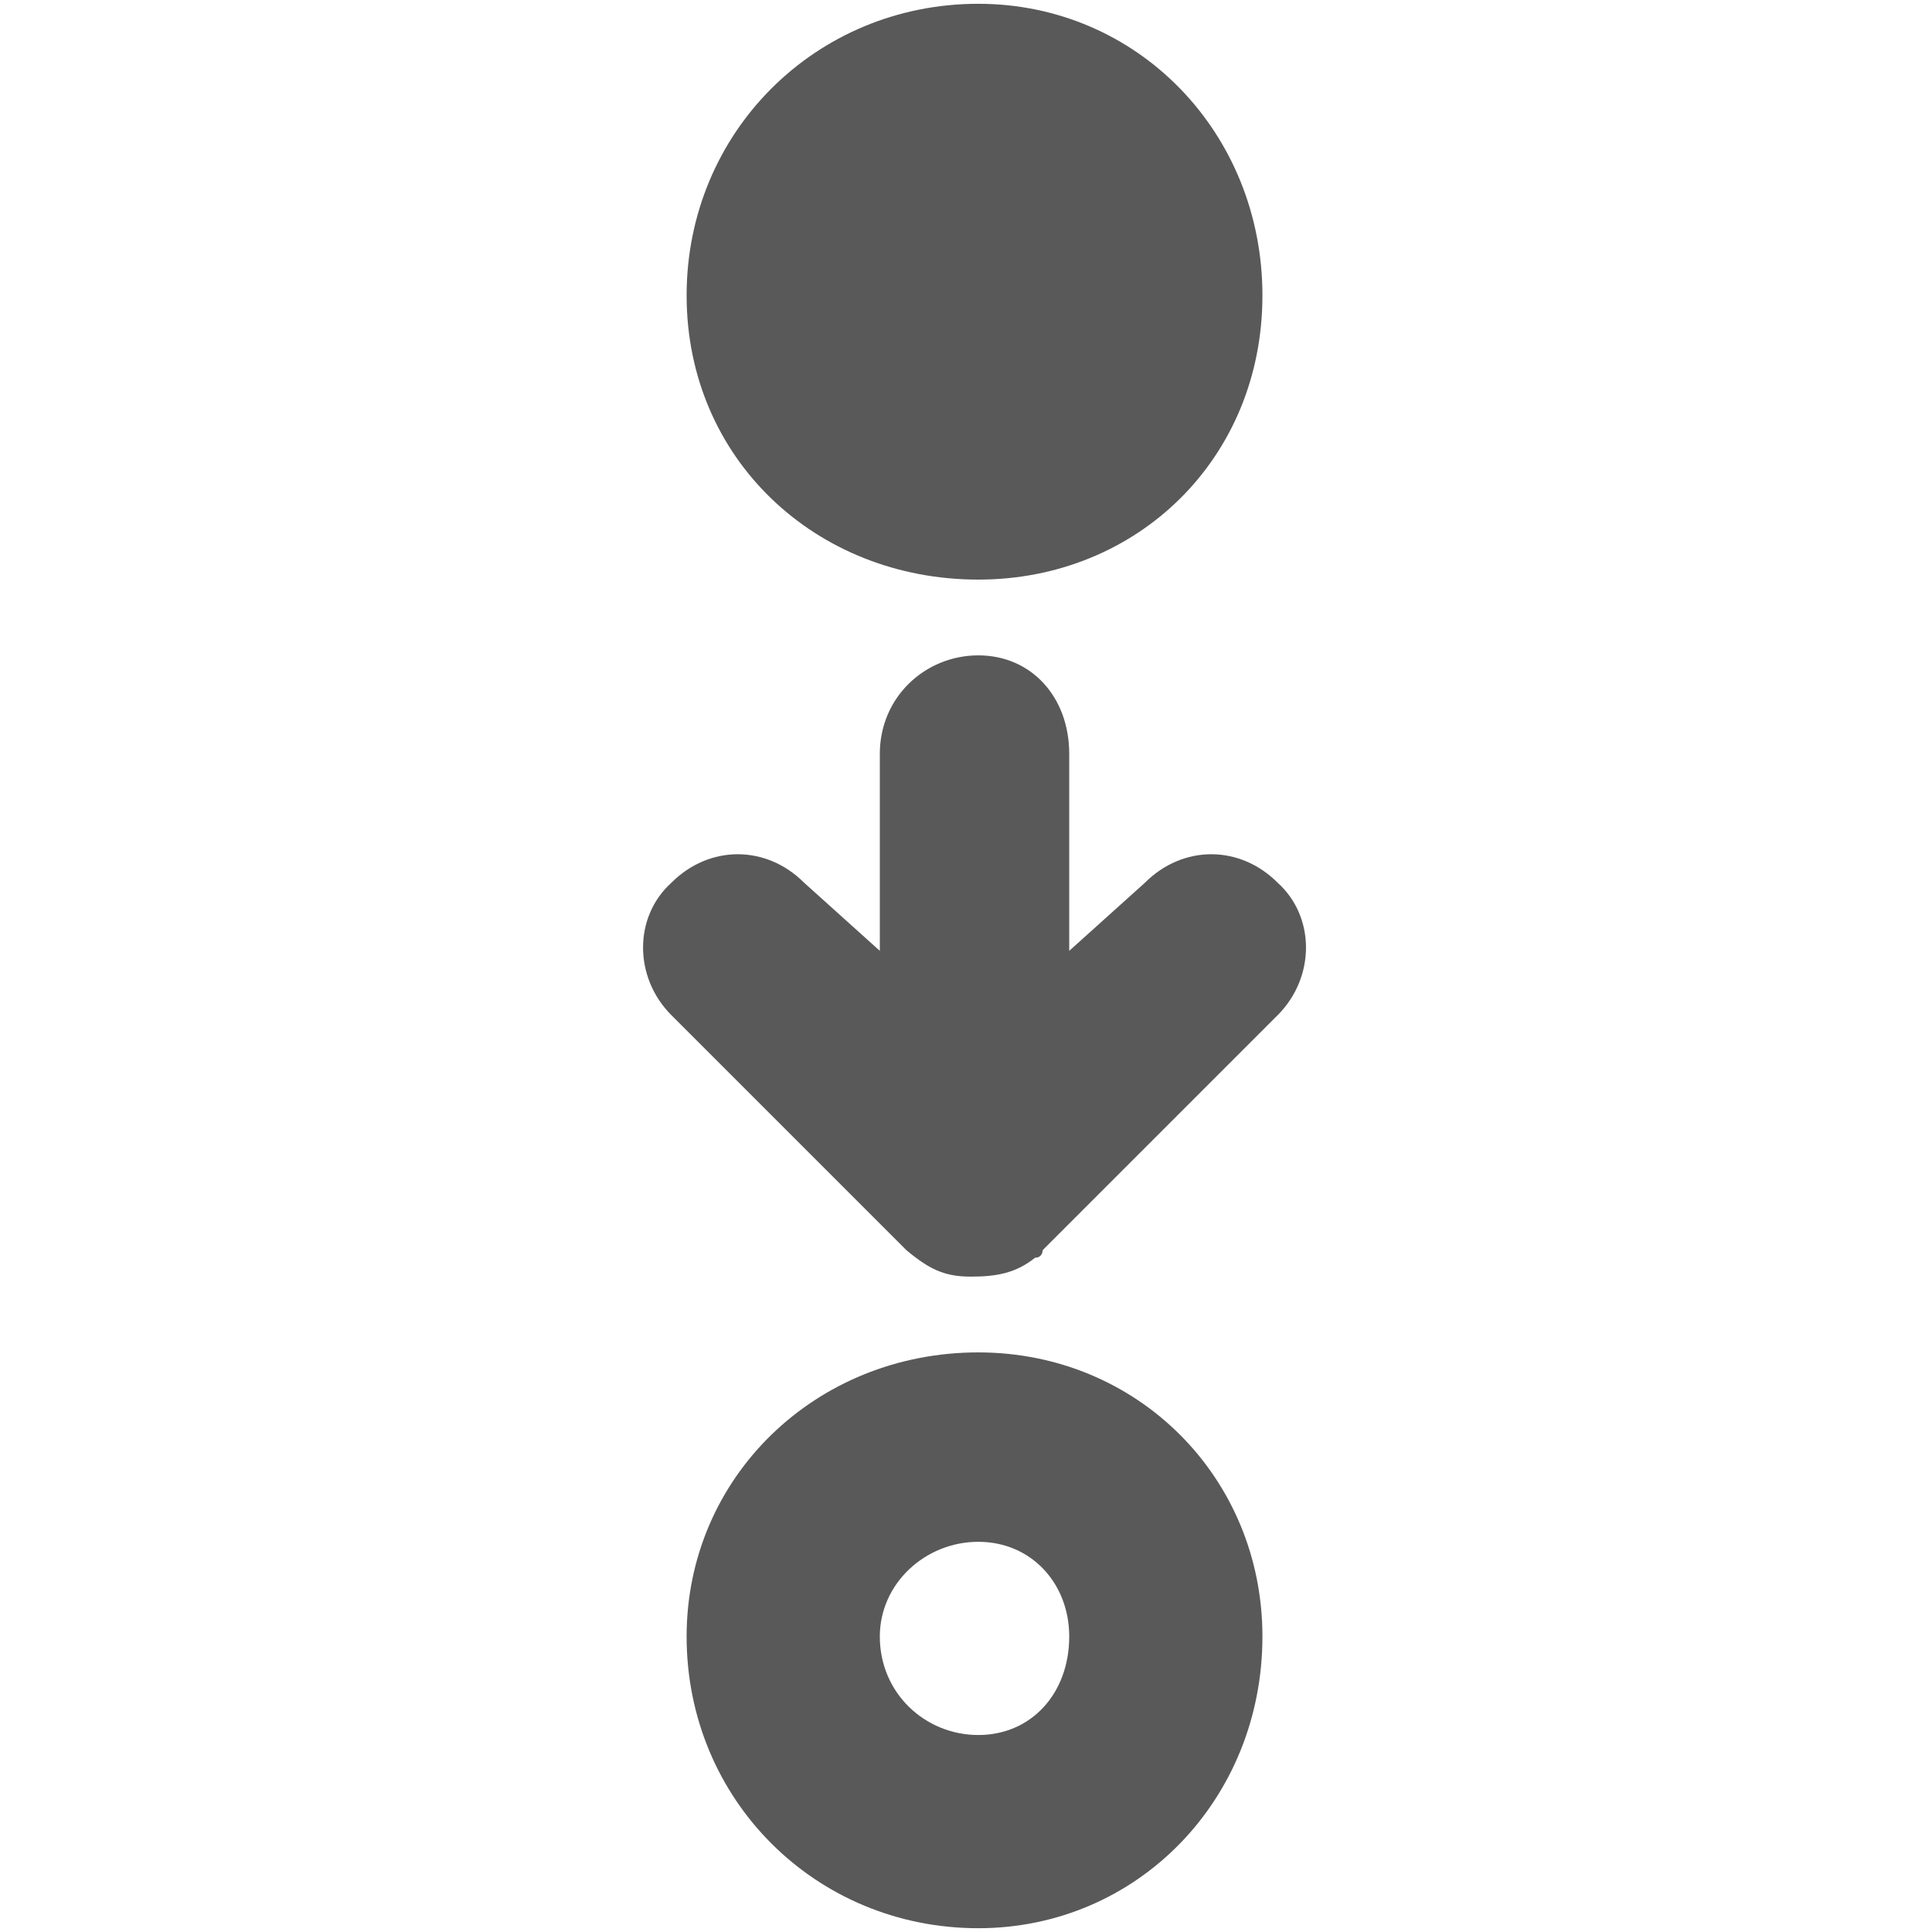 <svg xmlns="http://www.w3.org/2000/svg" version="1.1" xmlns:xlink="http://www.w3.org/1999/xlink" viewBox="0 0 510 510" preserveAspectRatio="xMidYMid">
                    <defs><style>.cls-1{fill:#595959;}</style></defs>
                    <title>no-time-change</title>
                    <g id="Layer_2" data-name="Layer 2"><g id="no-time-change">
                    <path class="cls-1" d="M258.25 153c-43 0-77-32-77-75s34-77 77-77c42 0 75 34 75 77s-33 75-75 75zm15 179c-5 4-10 5-17 5s-11-2-17-7l-62-62c-10-10-10-26 0-35 10-10 25-10 35 0l20 18v-52c0-15 12-26 26-26s24 11 24 26v52l20-18c10-10 25-10 35 0 10 9 10 25 0 35l-62 62s0 2-2 2zm-15 25c42 0 75 33 75 75 0 43-33 77-75 77-43 0-77-34-77-77 0-42 34-75 77-75zm0 50c-14 0-26 11-26 25 0 15 12 26 26 26s24-11 24-26c0-14-10-25-24-25z"></path>
                    </g></g>
                    </svg>